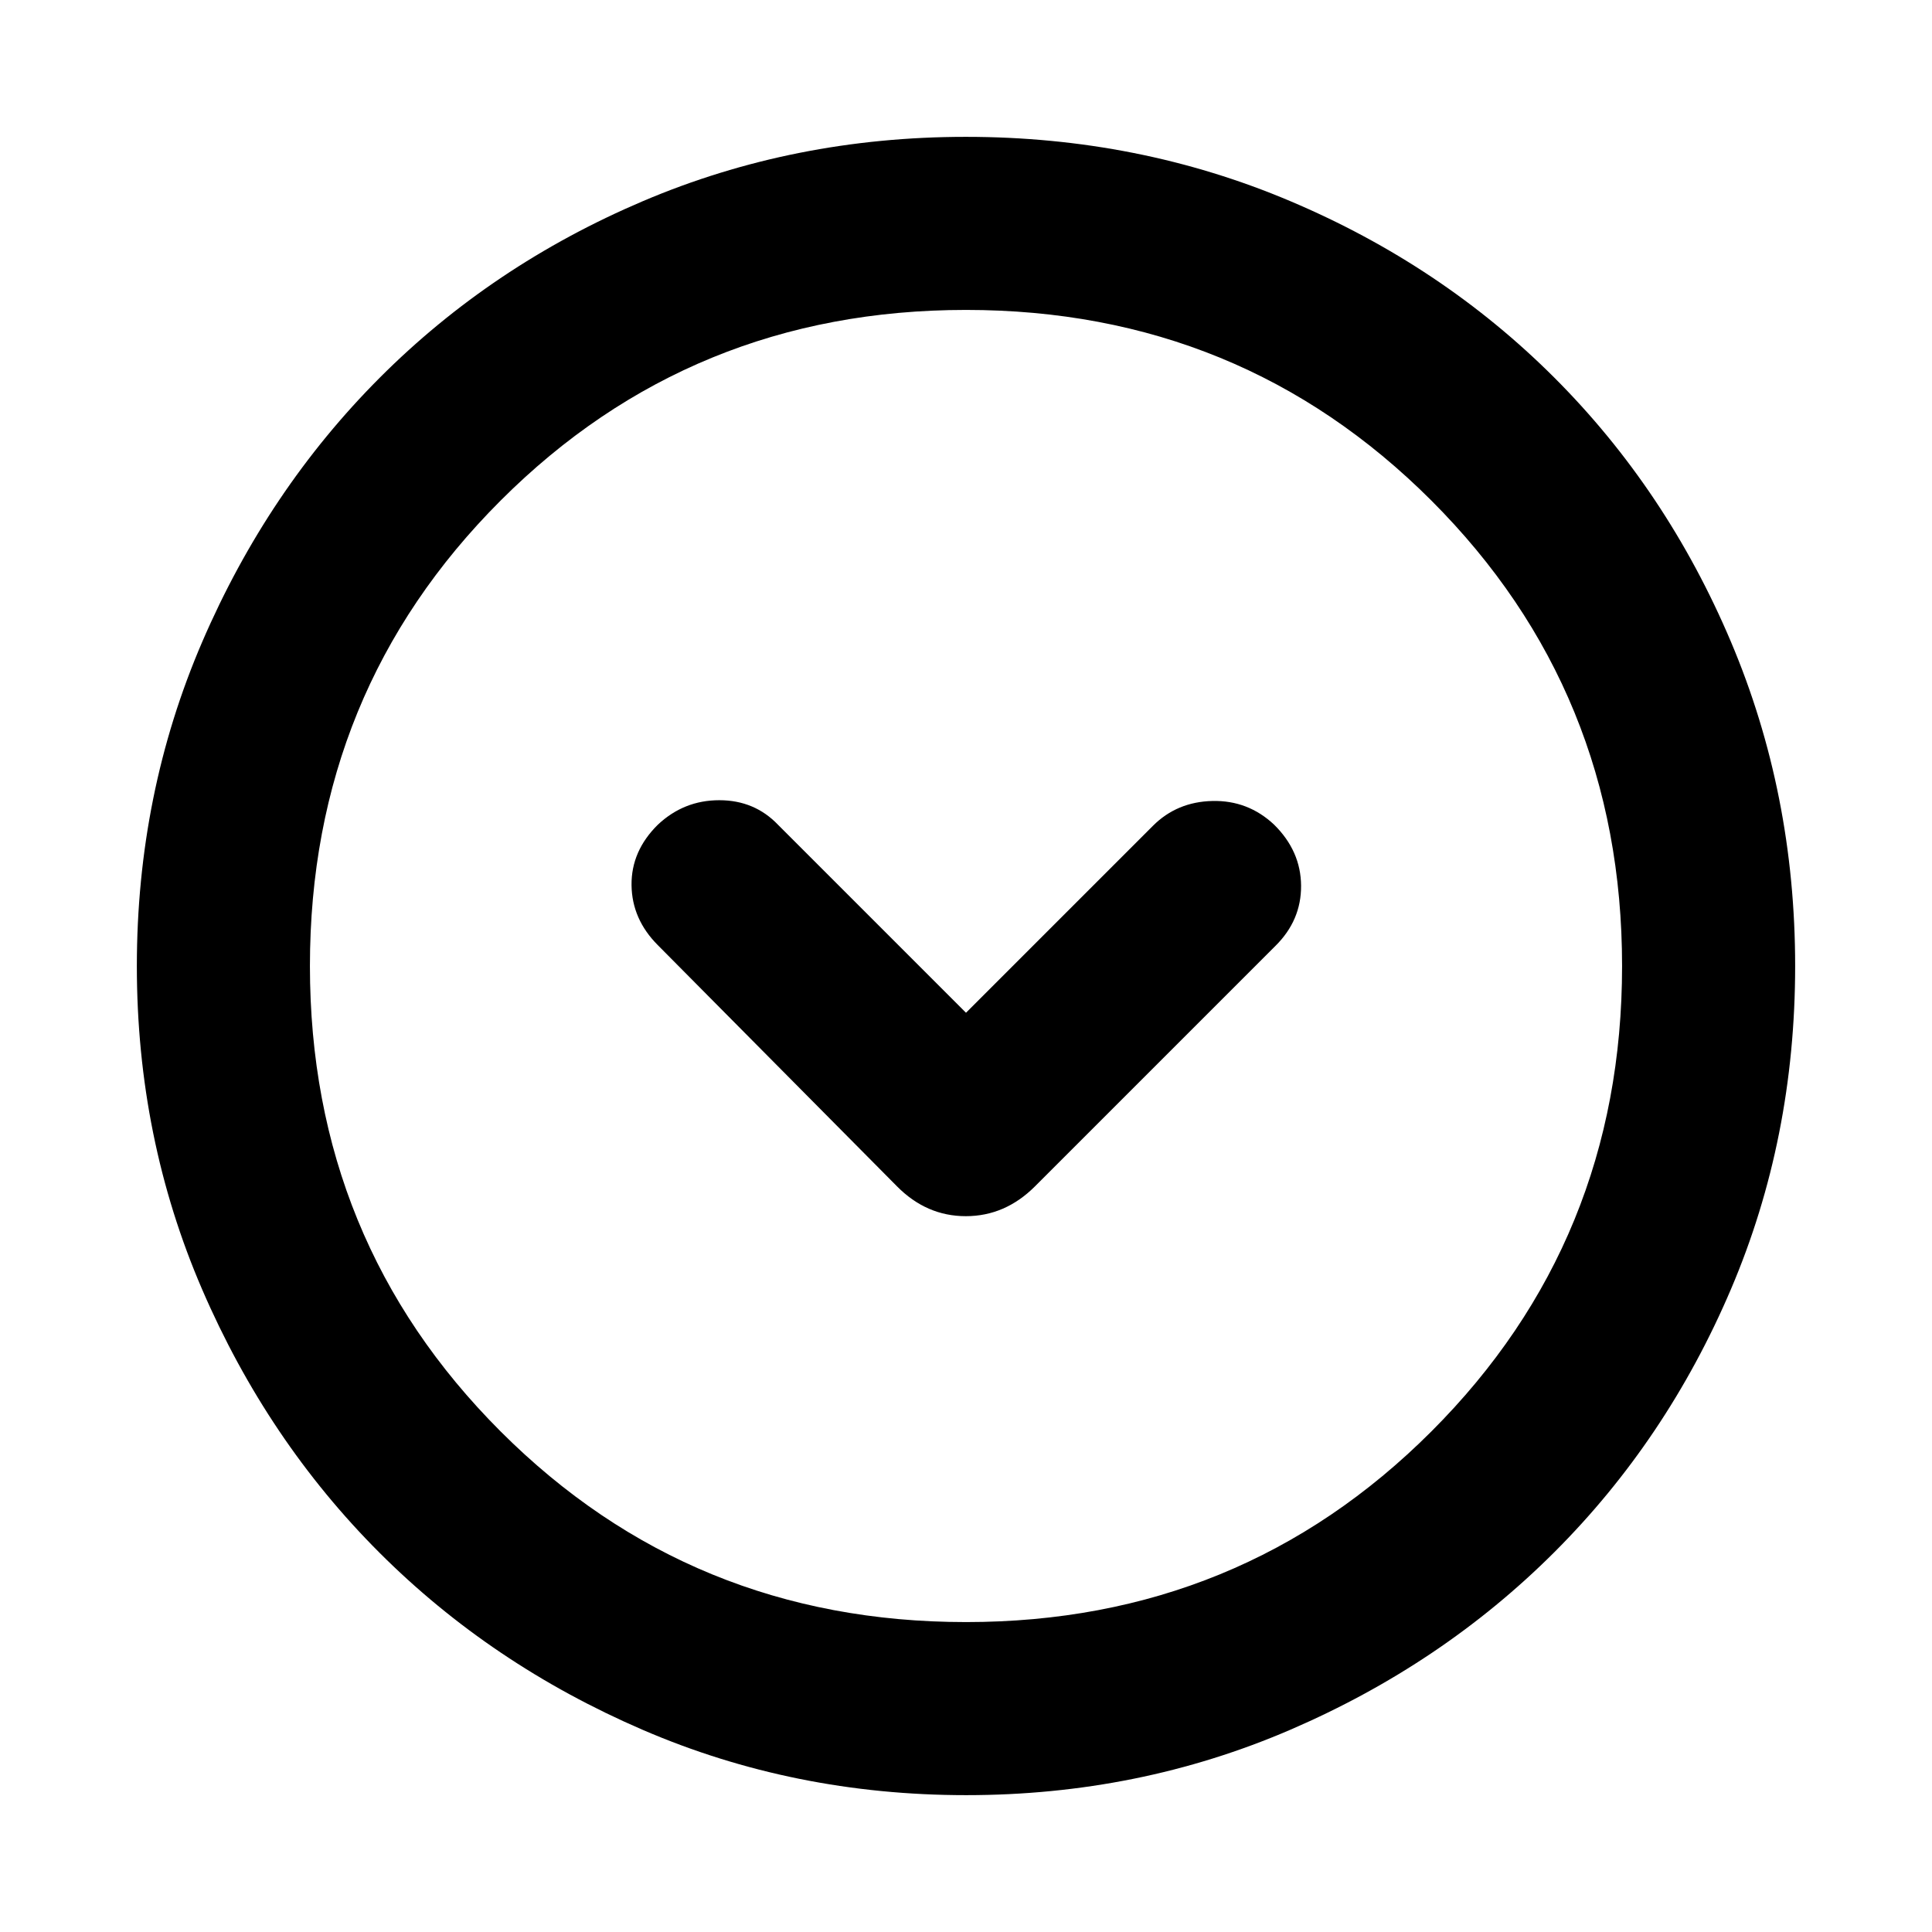 <svg xmlns="http://www.w3.org/2000/svg" height="24" viewBox="0 -960 960 960" width="24"><path d="m480-456.77-93.31-93.31q-11.71-12.3-29.28-12.3-17.56 0-30.49 12.13-13.3 13.1-13.11 30.06.19 16.96 13.11 29.88l118.77 119.77q14.67 14.85 34.22 14.85 19.55 0 34.4-14.85l119.38-119.38q12.92-12.74 12.81-29.99-.12-17.24-13.42-30.34-12.93-12.13-30.58-11.75-17.65.39-29.58 12.31L480-456.77ZM480.07-68q-85.48 0-160.69-32.44t-130.84-88.05q-55.63-55.61-88.09-130.79Q68-394.46 68-479.93q0-85.74 32.5-161.17 32.5-75.43 88.21-131.23 55.71-55.8 130.79-87.74Q394.57-892 479.93-892q85.73 0 161.15 31.92 75.43 31.92 131.24 87.71 55.81 55.79 87.75 131.21Q892-565.74 892-479.98q0 85.75-31.92 160.62t-87.7 130.6q-55.78 55.73-131.18 88.25Q565.8-68 480.07-68Zm-.07-86q136.51 0 231.26-94.74Q806-343.49 806-480t-94.74-231.26Q616.51-806 480-806t-231.26 94.74Q154-616.51 154-480t94.74 231.26Q343.49-154 480-154Zm0-326Z"/></svg>